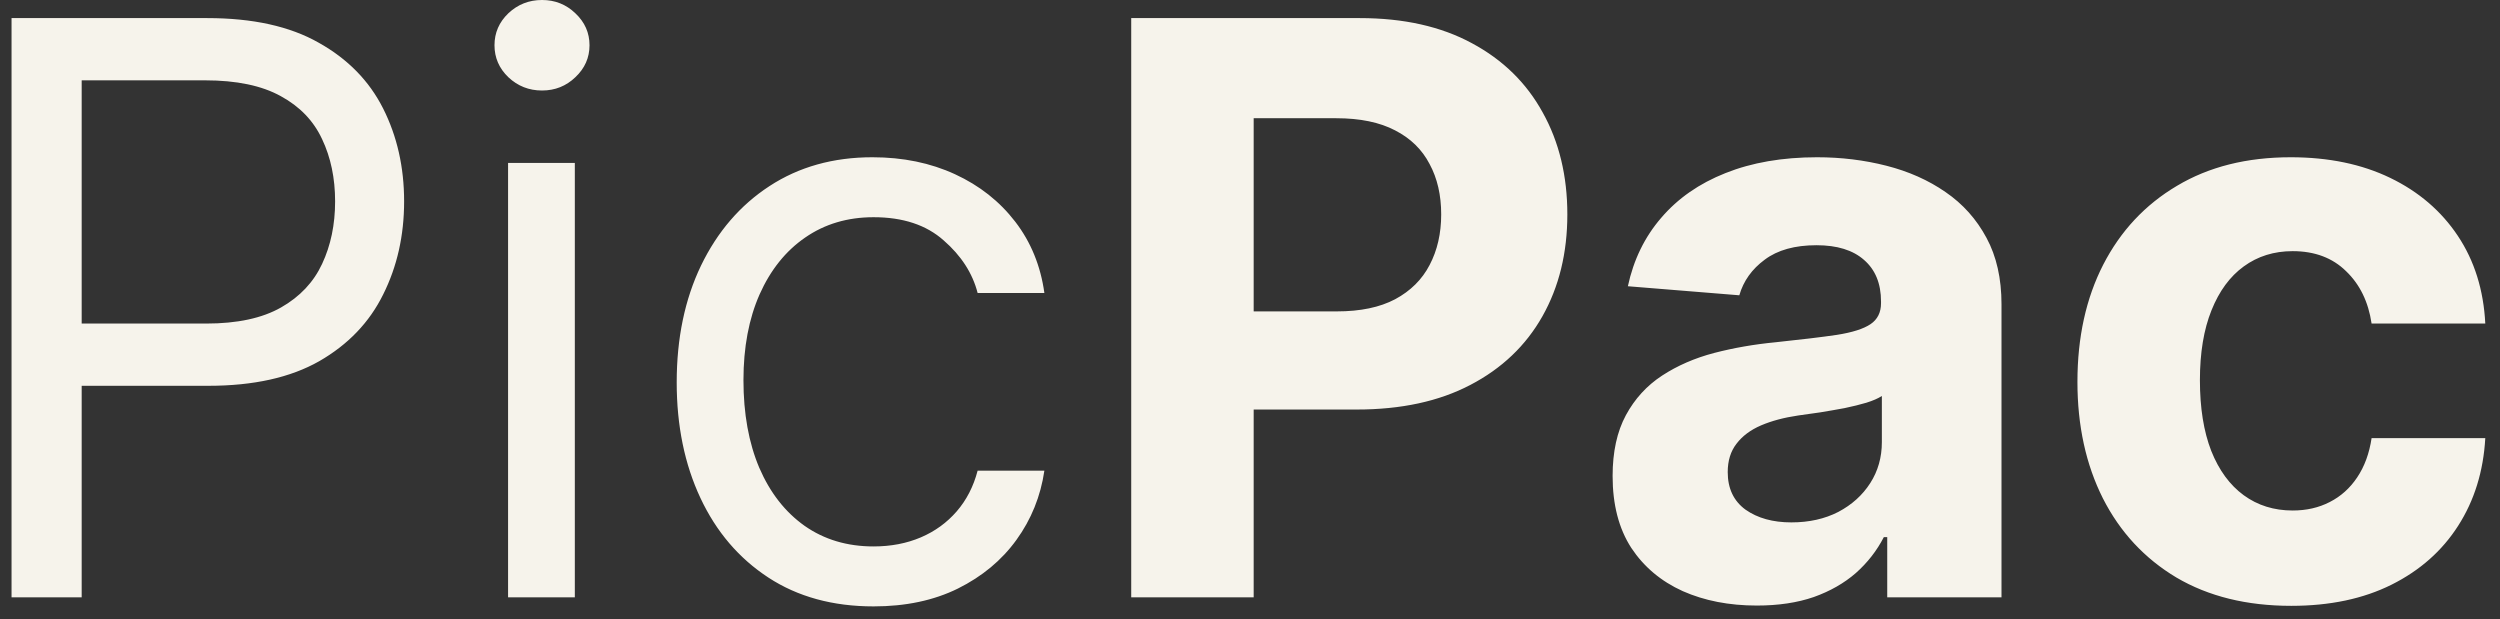 <svg width="113" height="28" viewBox="0 0 113 28" fill="none" xmlns="http://www.w3.org/2000/svg">
<rect x="0" y="0" width="113" height="28" fill="#333333" stroke="none"/>
<path d="M0.522 27V0.818H9.369C11.423 0.818 13.102 1.189 14.405 1.93C15.718 2.663 16.69 3.656 17.32 4.909C17.951 6.162 18.266 7.56 18.266 9.102C18.266 10.645 17.951 12.047 17.32 13.308C16.698 14.57 15.735 15.575 14.431 16.325C13.127 17.067 11.457 17.438 9.42 17.438H3.079V14.625H9.317C10.724 14.625 11.853 14.382 12.705 13.896C13.557 13.411 14.175 12.754 14.559 11.928C14.951 11.092 15.147 10.151 15.147 9.102C15.147 8.054 14.951 7.116 14.559 6.29C14.175 5.463 13.553 4.815 12.693 4.347C11.832 3.869 10.69 3.631 9.266 3.631H3.692V27H0.522ZM22.965 27V7.364H25.982V27H22.965ZM24.499 4.091C23.91 4.091 23.403 3.891 22.977 3.49C22.56 3.089 22.351 2.608 22.351 2.045C22.351 1.483 22.56 1.001 22.977 0.601C23.403 0.2 23.91 0 24.499 0C25.087 0 25.59 0.2 26.007 0.601C26.433 1.001 26.646 1.483 26.646 2.045C26.646 2.608 26.433 3.089 26.007 3.49C25.59 3.891 25.087 4.091 24.499 4.091ZM39.485 27.409C37.644 27.409 36.059 26.974 34.729 26.105C33.4 25.236 32.377 24.038 31.661 22.513C30.945 20.987 30.587 19.244 30.587 17.284C30.587 15.29 30.953 13.53 31.686 12.004C32.428 10.47 33.459 9.273 34.78 8.412C36.11 7.543 37.661 7.108 39.434 7.108C40.814 7.108 42.059 7.364 43.166 7.875C44.275 8.386 45.182 9.102 45.89 10.023C46.597 10.943 47.036 12.017 47.206 13.244H44.189C43.959 12.349 43.448 11.557 42.655 10.867C41.871 10.168 40.814 9.818 39.485 9.818C38.309 9.818 37.277 10.125 36.391 10.739C35.513 11.344 34.827 12.2 34.333 13.308C33.847 14.408 33.604 15.699 33.604 17.182C33.604 18.699 33.843 20.02 34.32 21.145C34.806 22.27 35.488 23.143 36.365 23.766C37.252 24.388 38.291 24.699 39.485 24.699C40.269 24.699 40.98 24.562 41.62 24.29C42.259 24.017 42.8 23.625 43.243 23.114C43.686 22.602 44.002 21.989 44.189 21.273H47.206C47.036 22.432 46.614 23.476 45.941 24.405C45.276 25.325 44.394 26.058 43.294 26.604C42.203 27.141 40.934 27.409 39.485 27.409ZM51.131 27V0.818H61.461C63.446 0.818 65.138 1.197 66.536 1.956C67.934 2.706 68.999 3.75 69.732 5.088C70.473 6.418 70.844 7.952 70.844 9.69C70.844 11.429 70.469 12.963 69.719 14.293C68.969 15.622 67.882 16.658 66.459 17.399C65.044 18.141 63.331 18.511 61.32 18.511H54.736V14.075H60.425C61.49 14.075 62.368 13.892 63.059 13.526C63.758 13.151 64.277 12.635 64.618 11.979C64.968 11.314 65.142 10.551 65.142 9.69C65.142 8.821 64.968 8.062 64.618 7.415C64.277 6.759 63.758 6.251 63.059 5.893C62.36 5.527 61.473 5.344 60.4 5.344H56.666V27H51.131ZM79.409 27.371C78.157 27.371 77.04 27.153 76.06 26.719C75.08 26.276 74.304 25.624 73.733 24.763C73.171 23.893 72.89 22.811 72.89 21.516C72.89 20.425 73.09 19.509 73.49 18.767C73.891 18.026 74.436 17.429 75.127 16.977C75.817 16.526 76.601 16.185 77.479 15.954C78.365 15.724 79.294 15.562 80.266 15.469C81.408 15.349 82.329 15.239 83.027 15.136C83.726 15.026 84.233 14.864 84.549 14.651C84.864 14.438 85.022 14.122 85.022 13.704V13.628C85.022 12.818 84.766 12.192 84.255 11.749C83.752 11.305 83.036 11.084 82.107 11.084C81.127 11.084 80.347 11.301 79.767 11.736C79.188 12.162 78.804 12.699 78.617 13.347L73.58 12.938C73.836 11.744 74.338 10.713 75.088 9.844C75.838 8.966 76.806 8.293 77.99 7.824C79.184 7.347 80.564 7.108 82.132 7.108C83.223 7.108 84.267 7.236 85.265 7.491C86.27 7.747 87.161 8.143 87.936 8.68C88.721 9.217 89.338 9.908 89.79 10.751C90.242 11.587 90.468 12.588 90.468 13.756V27H85.303V24.277H85.15C84.834 24.891 84.412 25.432 83.884 25.901C83.356 26.361 82.721 26.723 81.979 26.987C81.238 27.243 80.381 27.371 79.409 27.371ZM80.969 23.612C81.77 23.612 82.478 23.454 83.091 23.139C83.705 22.815 84.186 22.381 84.536 21.835C84.885 21.29 85.06 20.672 85.06 19.982V17.898C84.89 18.009 84.655 18.111 84.357 18.204C84.067 18.29 83.739 18.371 83.373 18.447C83.006 18.516 82.64 18.579 82.273 18.639C81.907 18.69 81.574 18.737 81.276 18.78C80.637 18.874 80.079 19.023 79.601 19.227C79.124 19.432 78.753 19.709 78.489 20.058C78.225 20.399 78.093 20.825 78.093 21.337C78.093 22.078 78.361 22.645 78.898 23.037C79.444 23.421 80.134 23.612 80.969 23.612ZM103.565 27.384C101.554 27.384 99.823 26.957 98.375 26.105C96.934 25.244 95.826 24.051 95.051 22.526C94.284 21 93.9 19.244 93.9 17.259C93.9 15.247 94.288 13.483 95.064 11.966C95.848 10.44 96.96 9.251 98.4 8.399C99.841 7.538 101.554 7.108 103.539 7.108C105.252 7.108 106.752 7.419 108.039 8.041C109.326 8.663 110.345 9.537 111.095 10.662C111.845 11.787 112.258 13.108 112.335 14.625H107.196C107.051 13.645 106.667 12.857 106.045 12.26C105.431 11.655 104.626 11.352 103.629 11.352C102.785 11.352 102.048 11.582 101.417 12.043C100.795 12.494 100.309 13.155 99.96 14.024C99.61 14.893 99.436 15.946 99.436 17.182C99.436 18.435 99.606 19.5 99.947 20.378C100.297 21.256 100.787 21.925 101.417 22.385C102.048 22.845 102.785 23.075 103.629 23.075C104.251 23.075 104.809 22.947 105.304 22.692C105.806 22.436 106.22 22.065 106.544 21.579C106.876 21.085 107.093 20.493 107.196 19.803H112.335C112.25 21.303 111.841 22.624 111.108 23.766C110.383 24.899 109.382 25.785 108.103 26.425C106.825 27.064 105.312 27.384 103.565 27.384Z" fill="#F6F3EB"/>
</svg>
